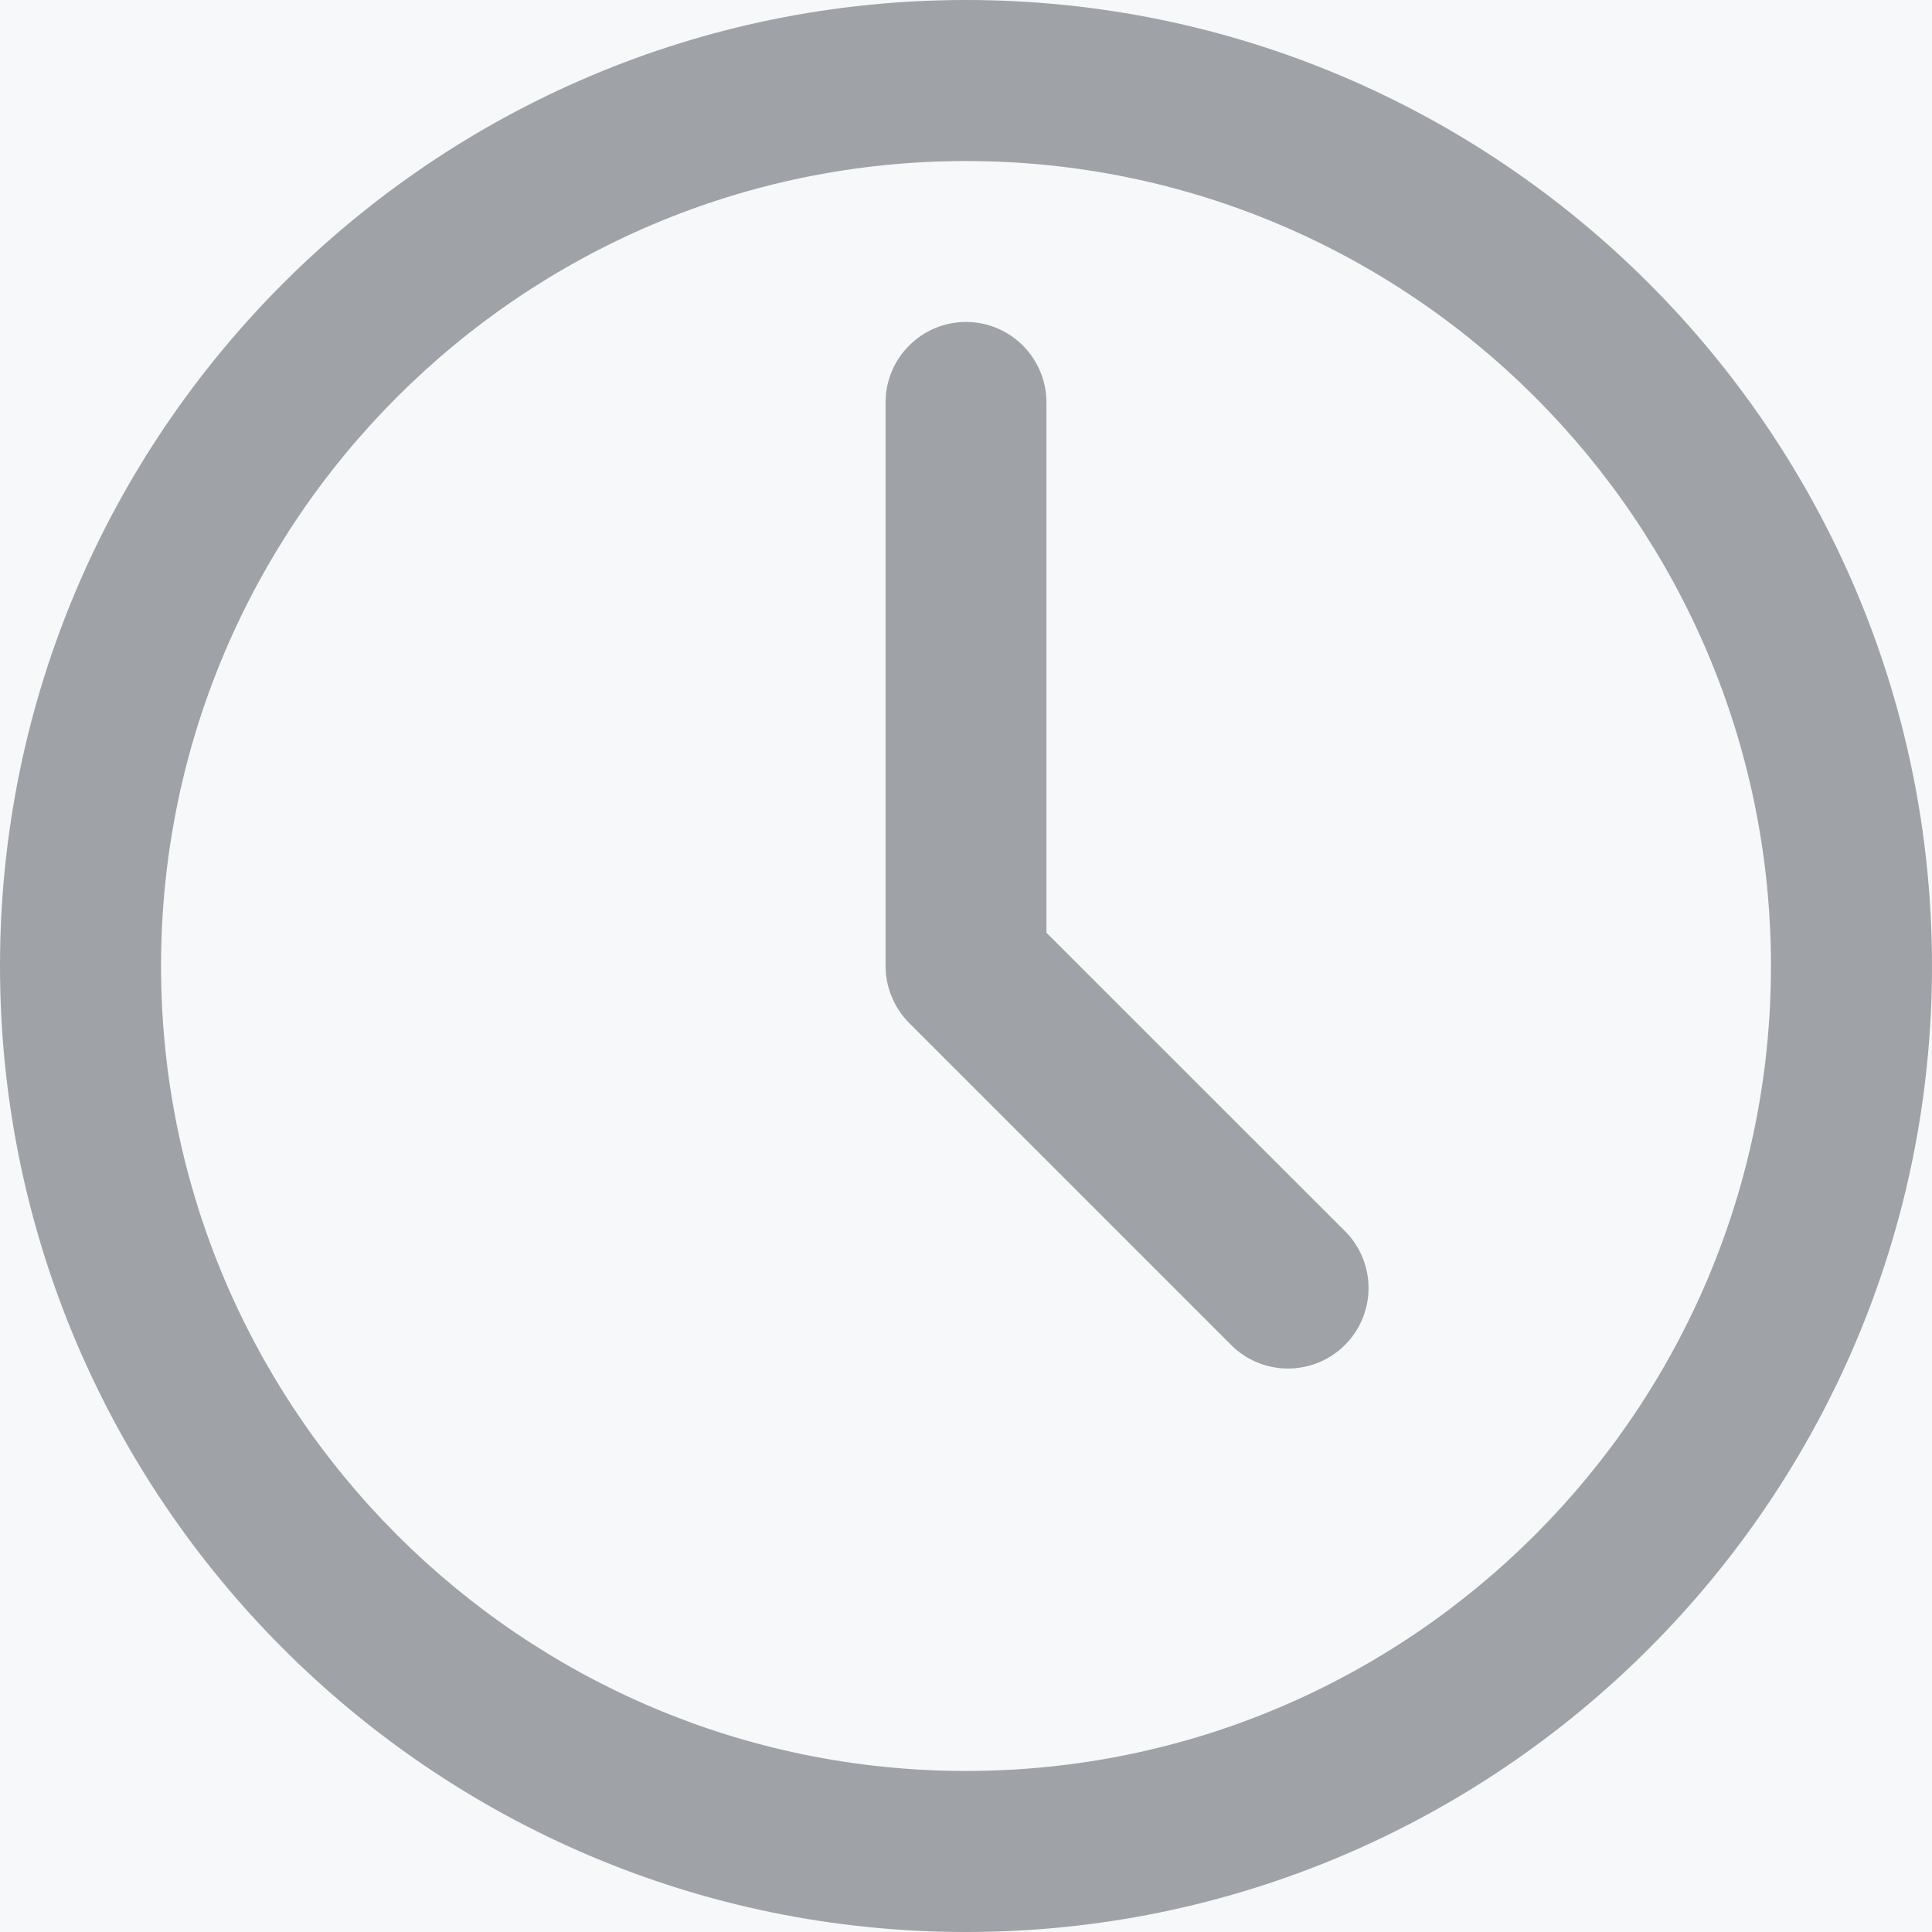 <svg width="14" height="14" viewBox="0 0 14 14" fill="none" xmlns="http://www.w3.org/2000/svg">
<rect width="14" height="14" fill="#E5E5E5"/>
<g id="Table Blog #1">
<rect width="1280" height="1194" transform="translate(-105 -589)" fill="white"/>
<g id="1" clip-path="url(#clip0_0_1)">
<g id="Bg" clip-path="url(#clip1_0_1)">
<rect id="Rectangle " x="-25" y="-401" width="360" height="440" rx="8" fill="#F7F8F9"/>
</g>
<g id="Time" clip-path="url(#clip2_0_1)">
<g id="Clock" clip-path="url(#clip3_0_1)">
<path id="Shape" fill-rule="evenodd" clip-rule="evenodd" d="M7 14C3.14 14 0 10.86 0 7C0 3.14 3.14 0 7 0C10.86 0 14 3.14 14 7C14 10.86 10.86 14 7 14ZM7 1.167C3.783 1.167 1.167 3.783 1.167 7C1.167 10.217 3.783 12.833 7 12.833C10.217 12.833 12.833 10.217 12.833 7C12.833 3.783 10.217 1.167 7 1.167ZM9.333 9.917C9.184 9.917 9.035 9.86 8.921 9.746L6.588 7.413C6.534 7.359 6.491 7.294 6.462 7.223C6.432 7.152 6.417 7.076 6.417 7V2.917C6.417 2.595 6.678 2.333 7 2.333C7.322 2.333 7.583 2.595 7.583 2.917V6.759L9.746 8.921C9.974 9.149 9.974 9.518 9.746 9.746C9.632 9.86 9.483 9.917 9.333 9.917Z" fill="#9FA3A7"/>
</g>
</g>
</g>
</g>
<defs>
<clipPath id="clip0_0_1">
<rect width="360" height="440" fill="white" transform="translate(-25 -401)"/>
</clipPath>
<clipPath id="clip1_0_1">
<rect width="360" height="440" fill="white" transform="translate(-25 -401)"/>
</clipPath>
<clipPath id="clip2_0_1">
<rect width="84" height="14" fill="white"/>
</clipPath>
<clipPath id="clip3_0_1">
<rect width="14" height="14" fill="white"/>
</clipPath>
</defs>
</svg>
